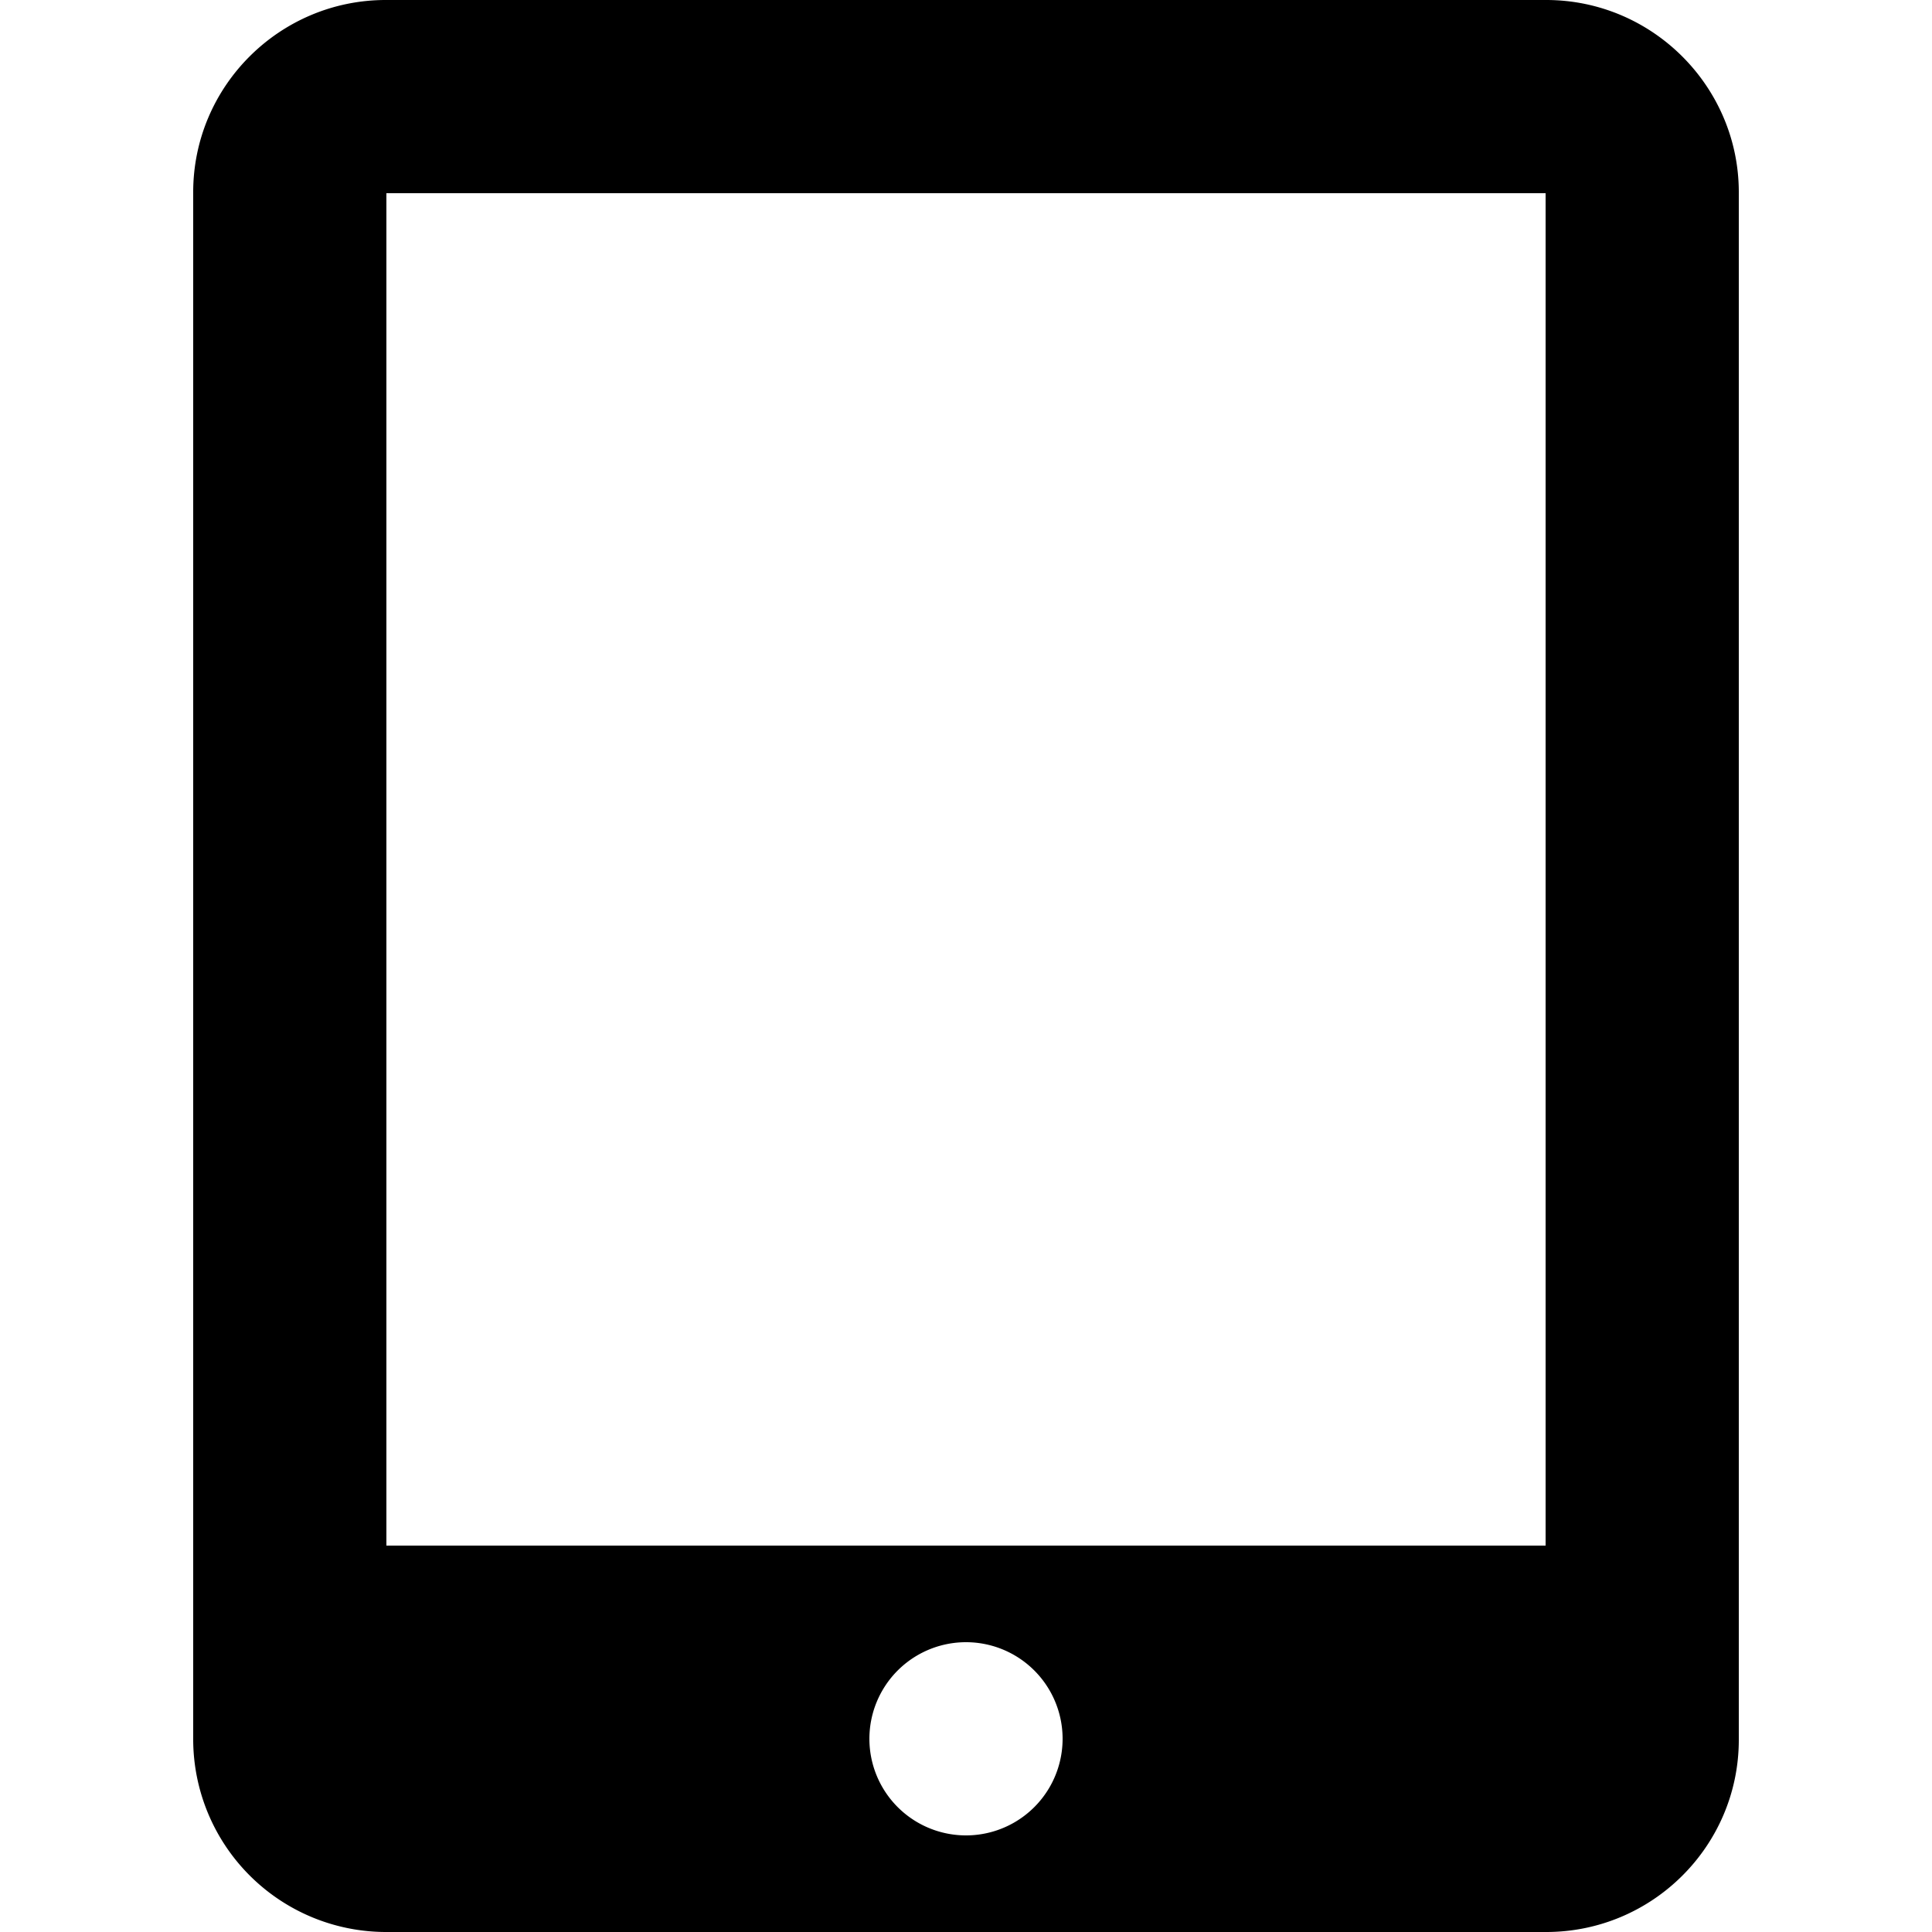 <svg viewBox="0 0 20 20" xmlns="http://www.w3.org/2000/svg"><path d="M2 1.99C2 .892 2.895 0 3.994 0h12.012C17.107 0 18 .898 18 1.99v16.02c0 1.099-.895 1.99-1.994 1.99H3.994A1.997 1.997 0 0 1 2 18.01V1.99zM4 2h12v14H4V2zm6 17a1 1 0 1 0 0-2 1 1 0 0 0 0 2z" fill-rule="evenodd"/></svg>